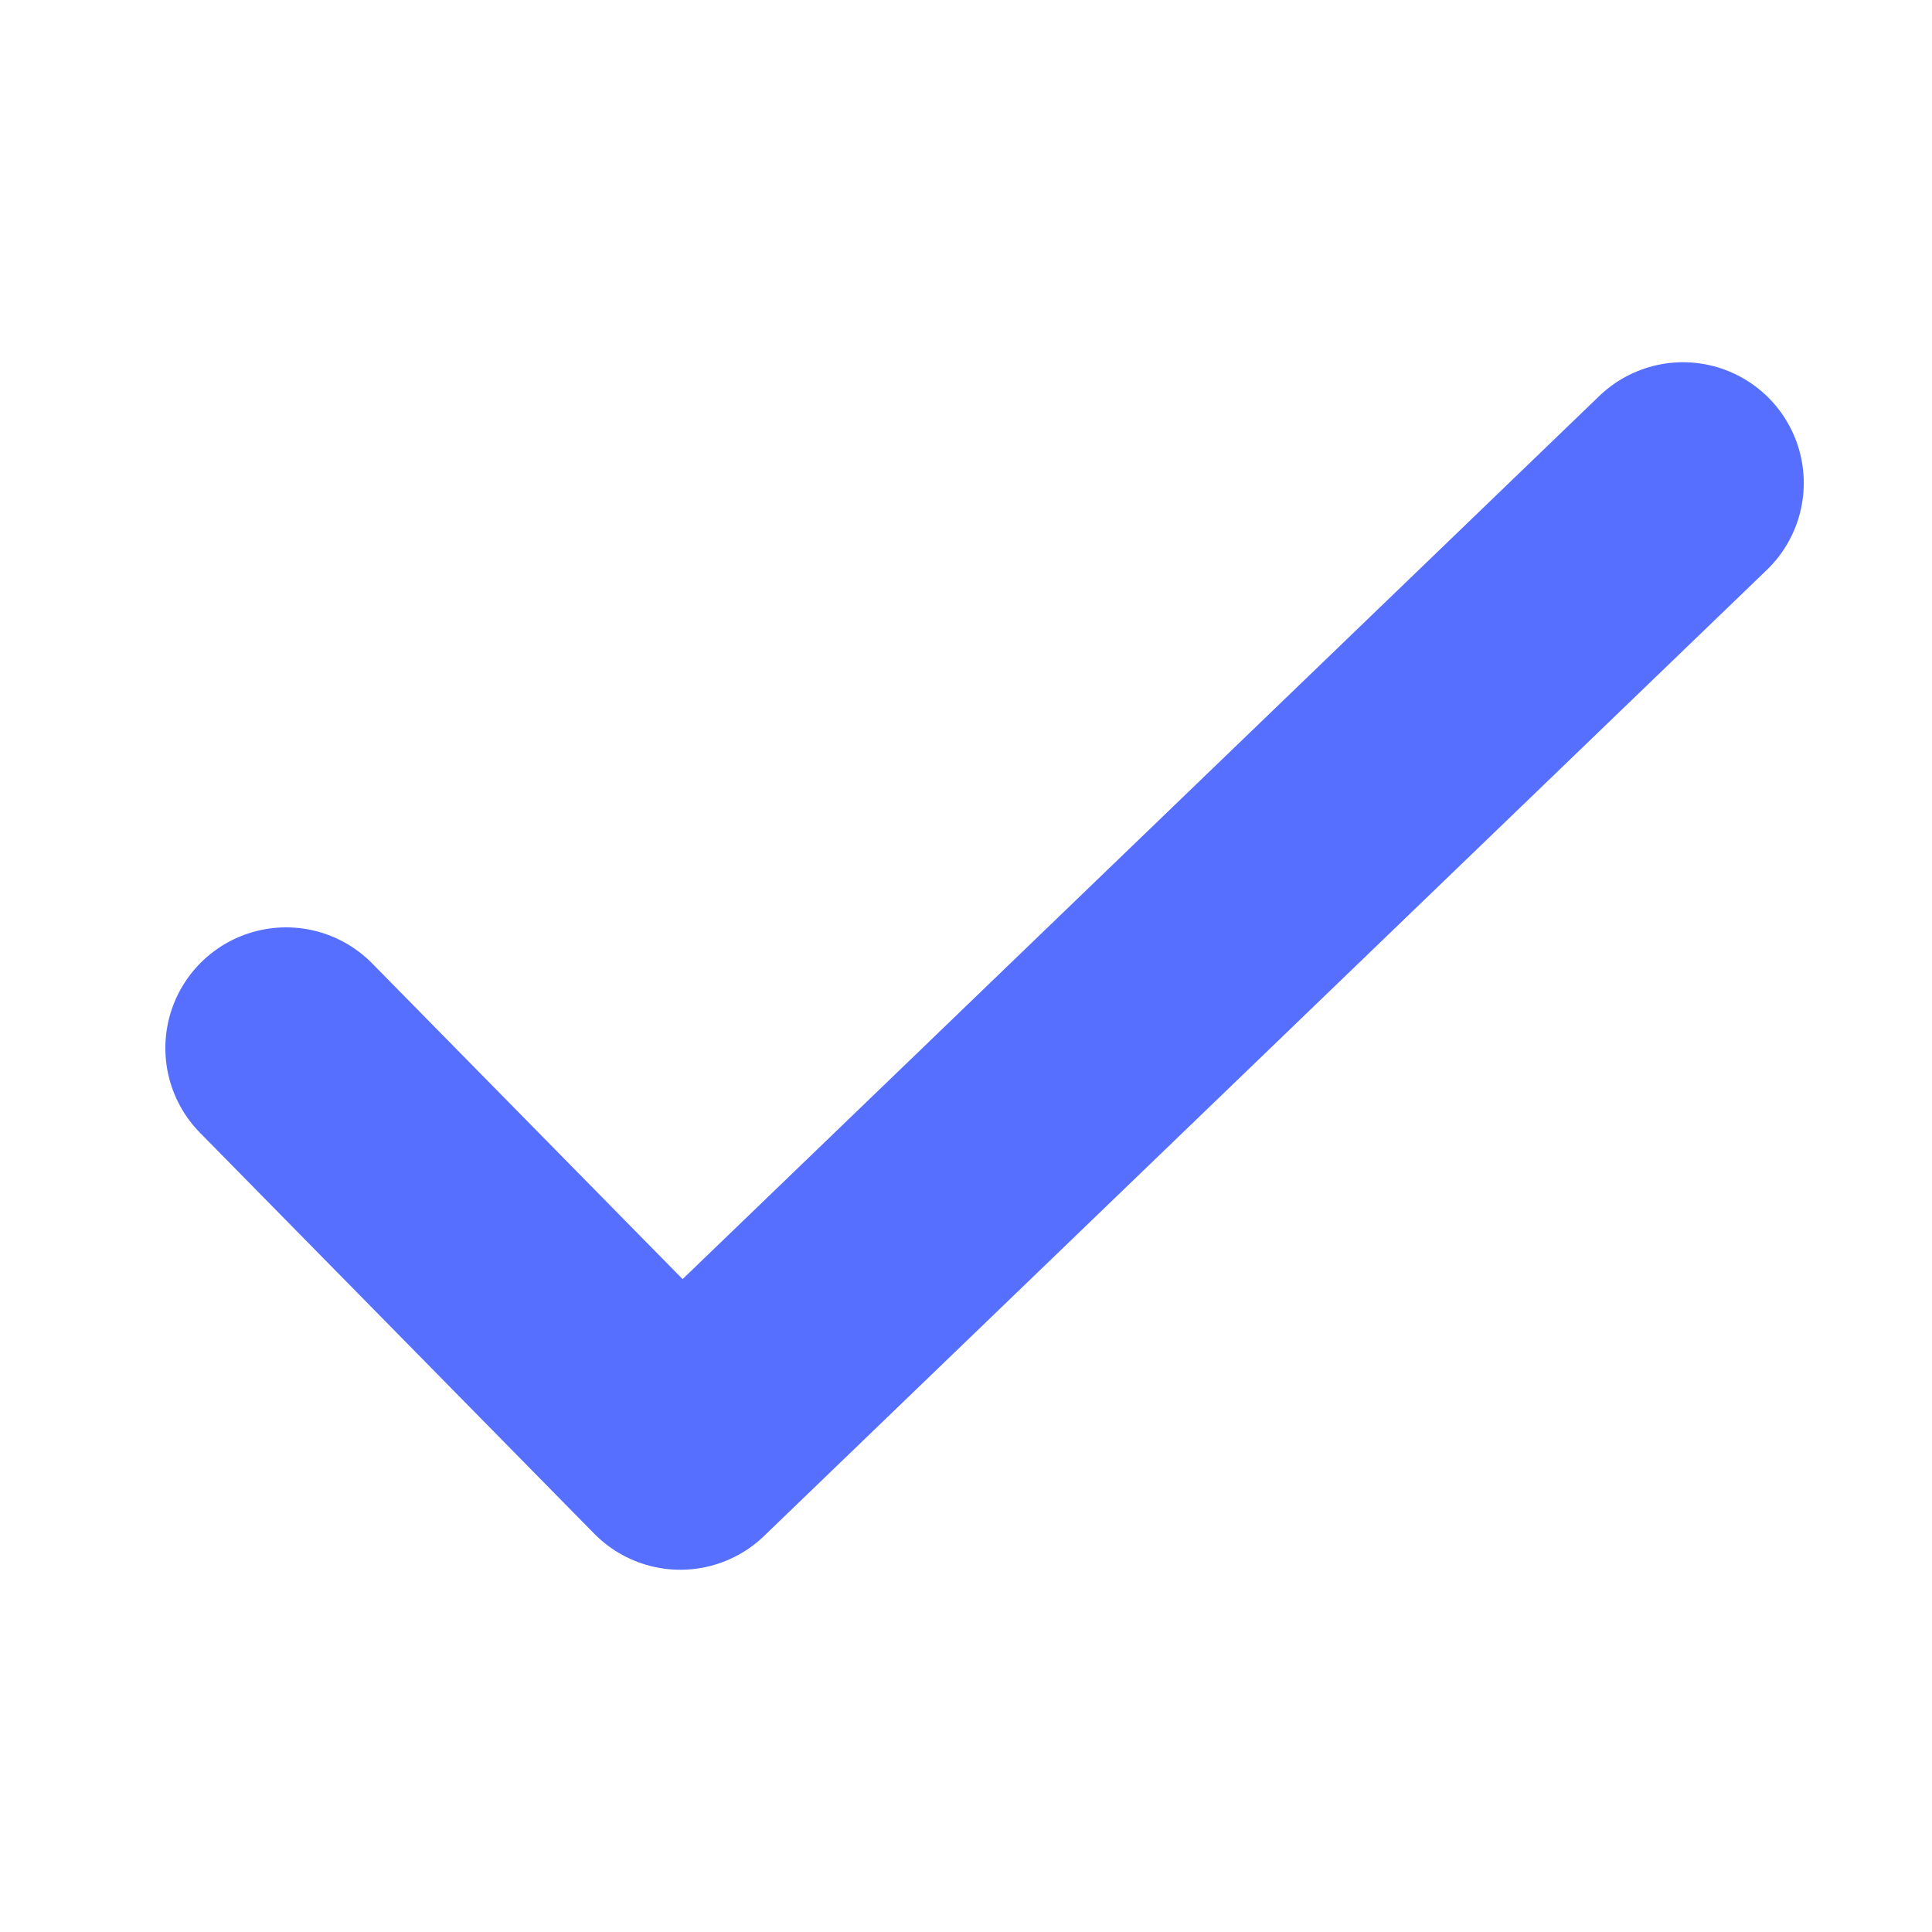 <?xml version="1.0" encoding="UTF-8"?>
<svg width="24px" height="24px" viewBox="0 0 24 24" version="1.1" xmlns="http://www.w3.org/2000/svg" xmlns:xlink="http://www.w3.org/1999/xlink">
    <title>选中</title>
    <g id="页面-1" stroke="none" stroke-width="1" fill="none" fill-rule="evenodd">
        <g id="Marketplace" transform="translate(-2145, -613)">
            <g id="编组-10" transform="translate(0, 158)">
                <g id="编组-9" transform="translate(1914, 105)">
                    <g id="编组-20" transform="translate(0, 82)">
                        <g id="编组-19" transform="translate(0, 250)">
                            <g id="编组-18" transform="translate(20, 18)">
                                <g id="选中" transform="translate(211, 0)">
                                    <rect id="矩形" x="0" y="0" width="24" height="24"></rect>
                                    <polyline id="路径-4" stroke="#566FFE" stroke-width="3" stroke-linecap="round" stroke-linejoin="round" points="3.554 13.02 8.451 18 20.907 6"></polyline>
                                </g>
                            </g>
                        </g>
                    </g>
                </g>
            </g>
        </g>
    </g>
</svg>
